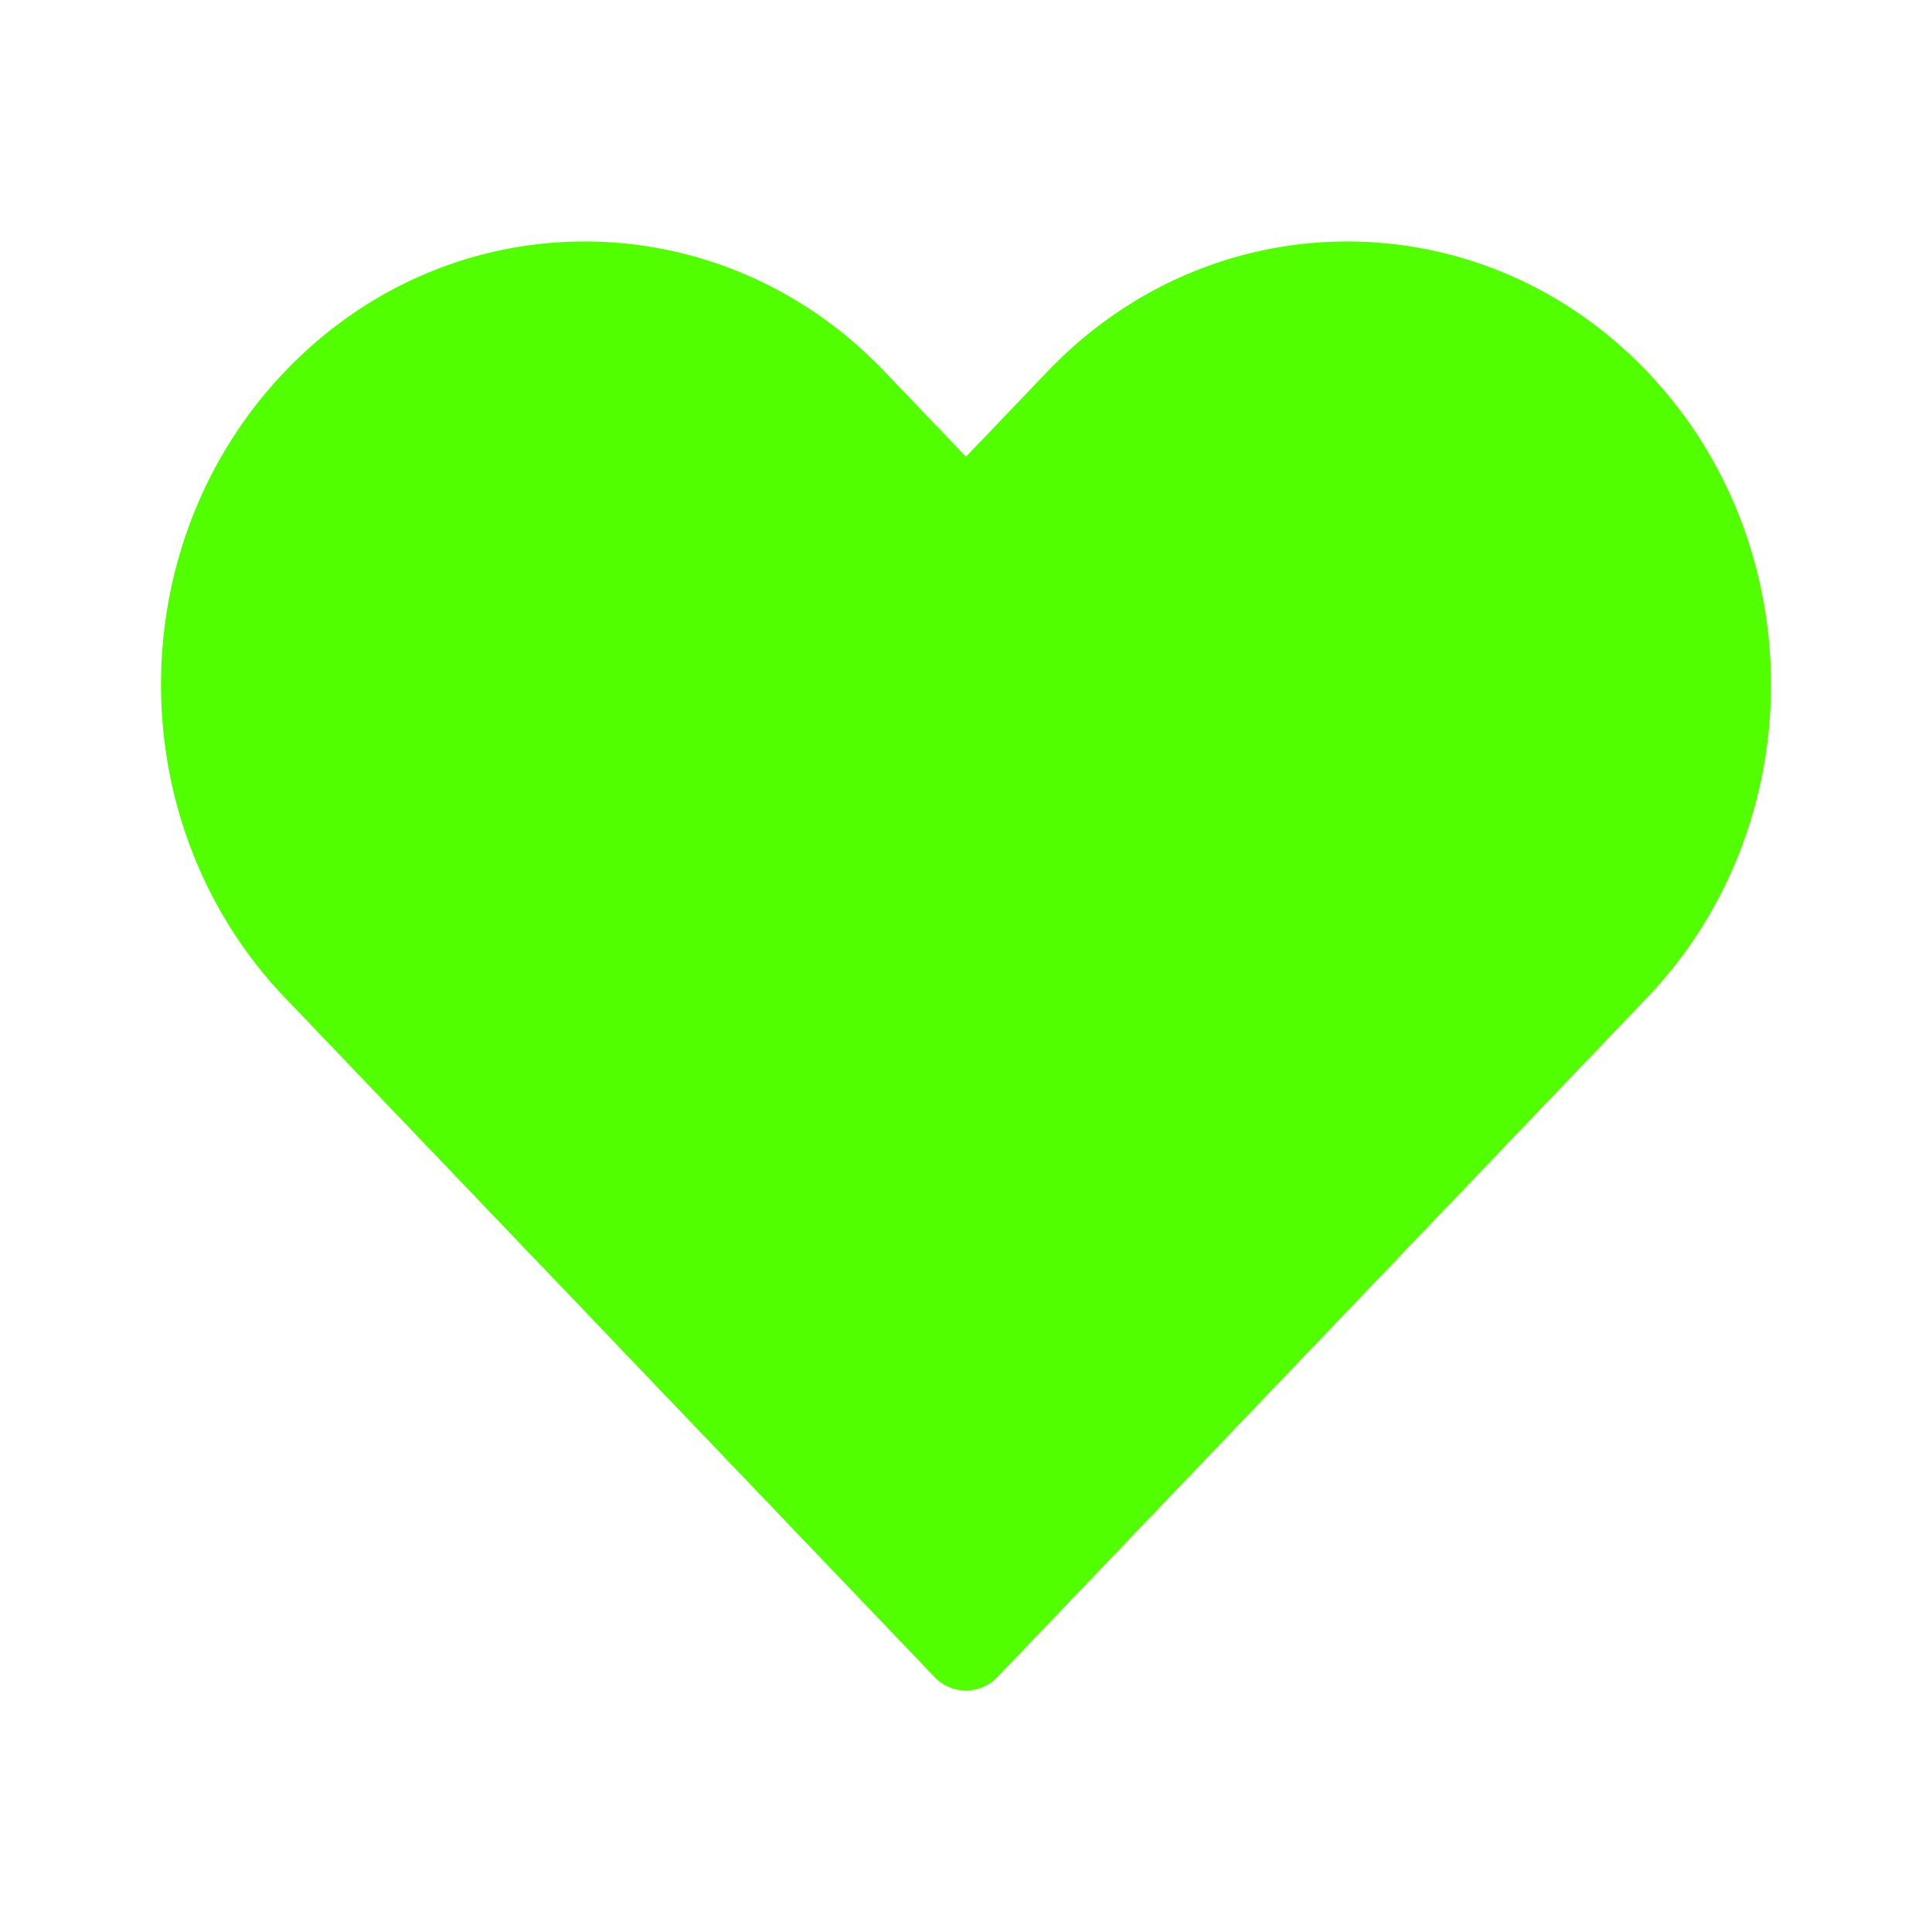 <svg width="24" height="24" fill="none" xmlns="http://www.w3.org/2000/svg"><path d="M3.542 4.612c-2.056 2.15-2.056 5.634 0 7.784l8.065 8.434a.539.539 0 0 0 .786 0l8.065-8.434c2.056-2.15 2.056-5.635 0-7.784-2.055-2.15-5.387-2.15-7.443 0L12 5.673l-1.015-1.061c-2.055-2.15-5.388-2.15-7.443 0Z" fill="#52FF00"/></svg>